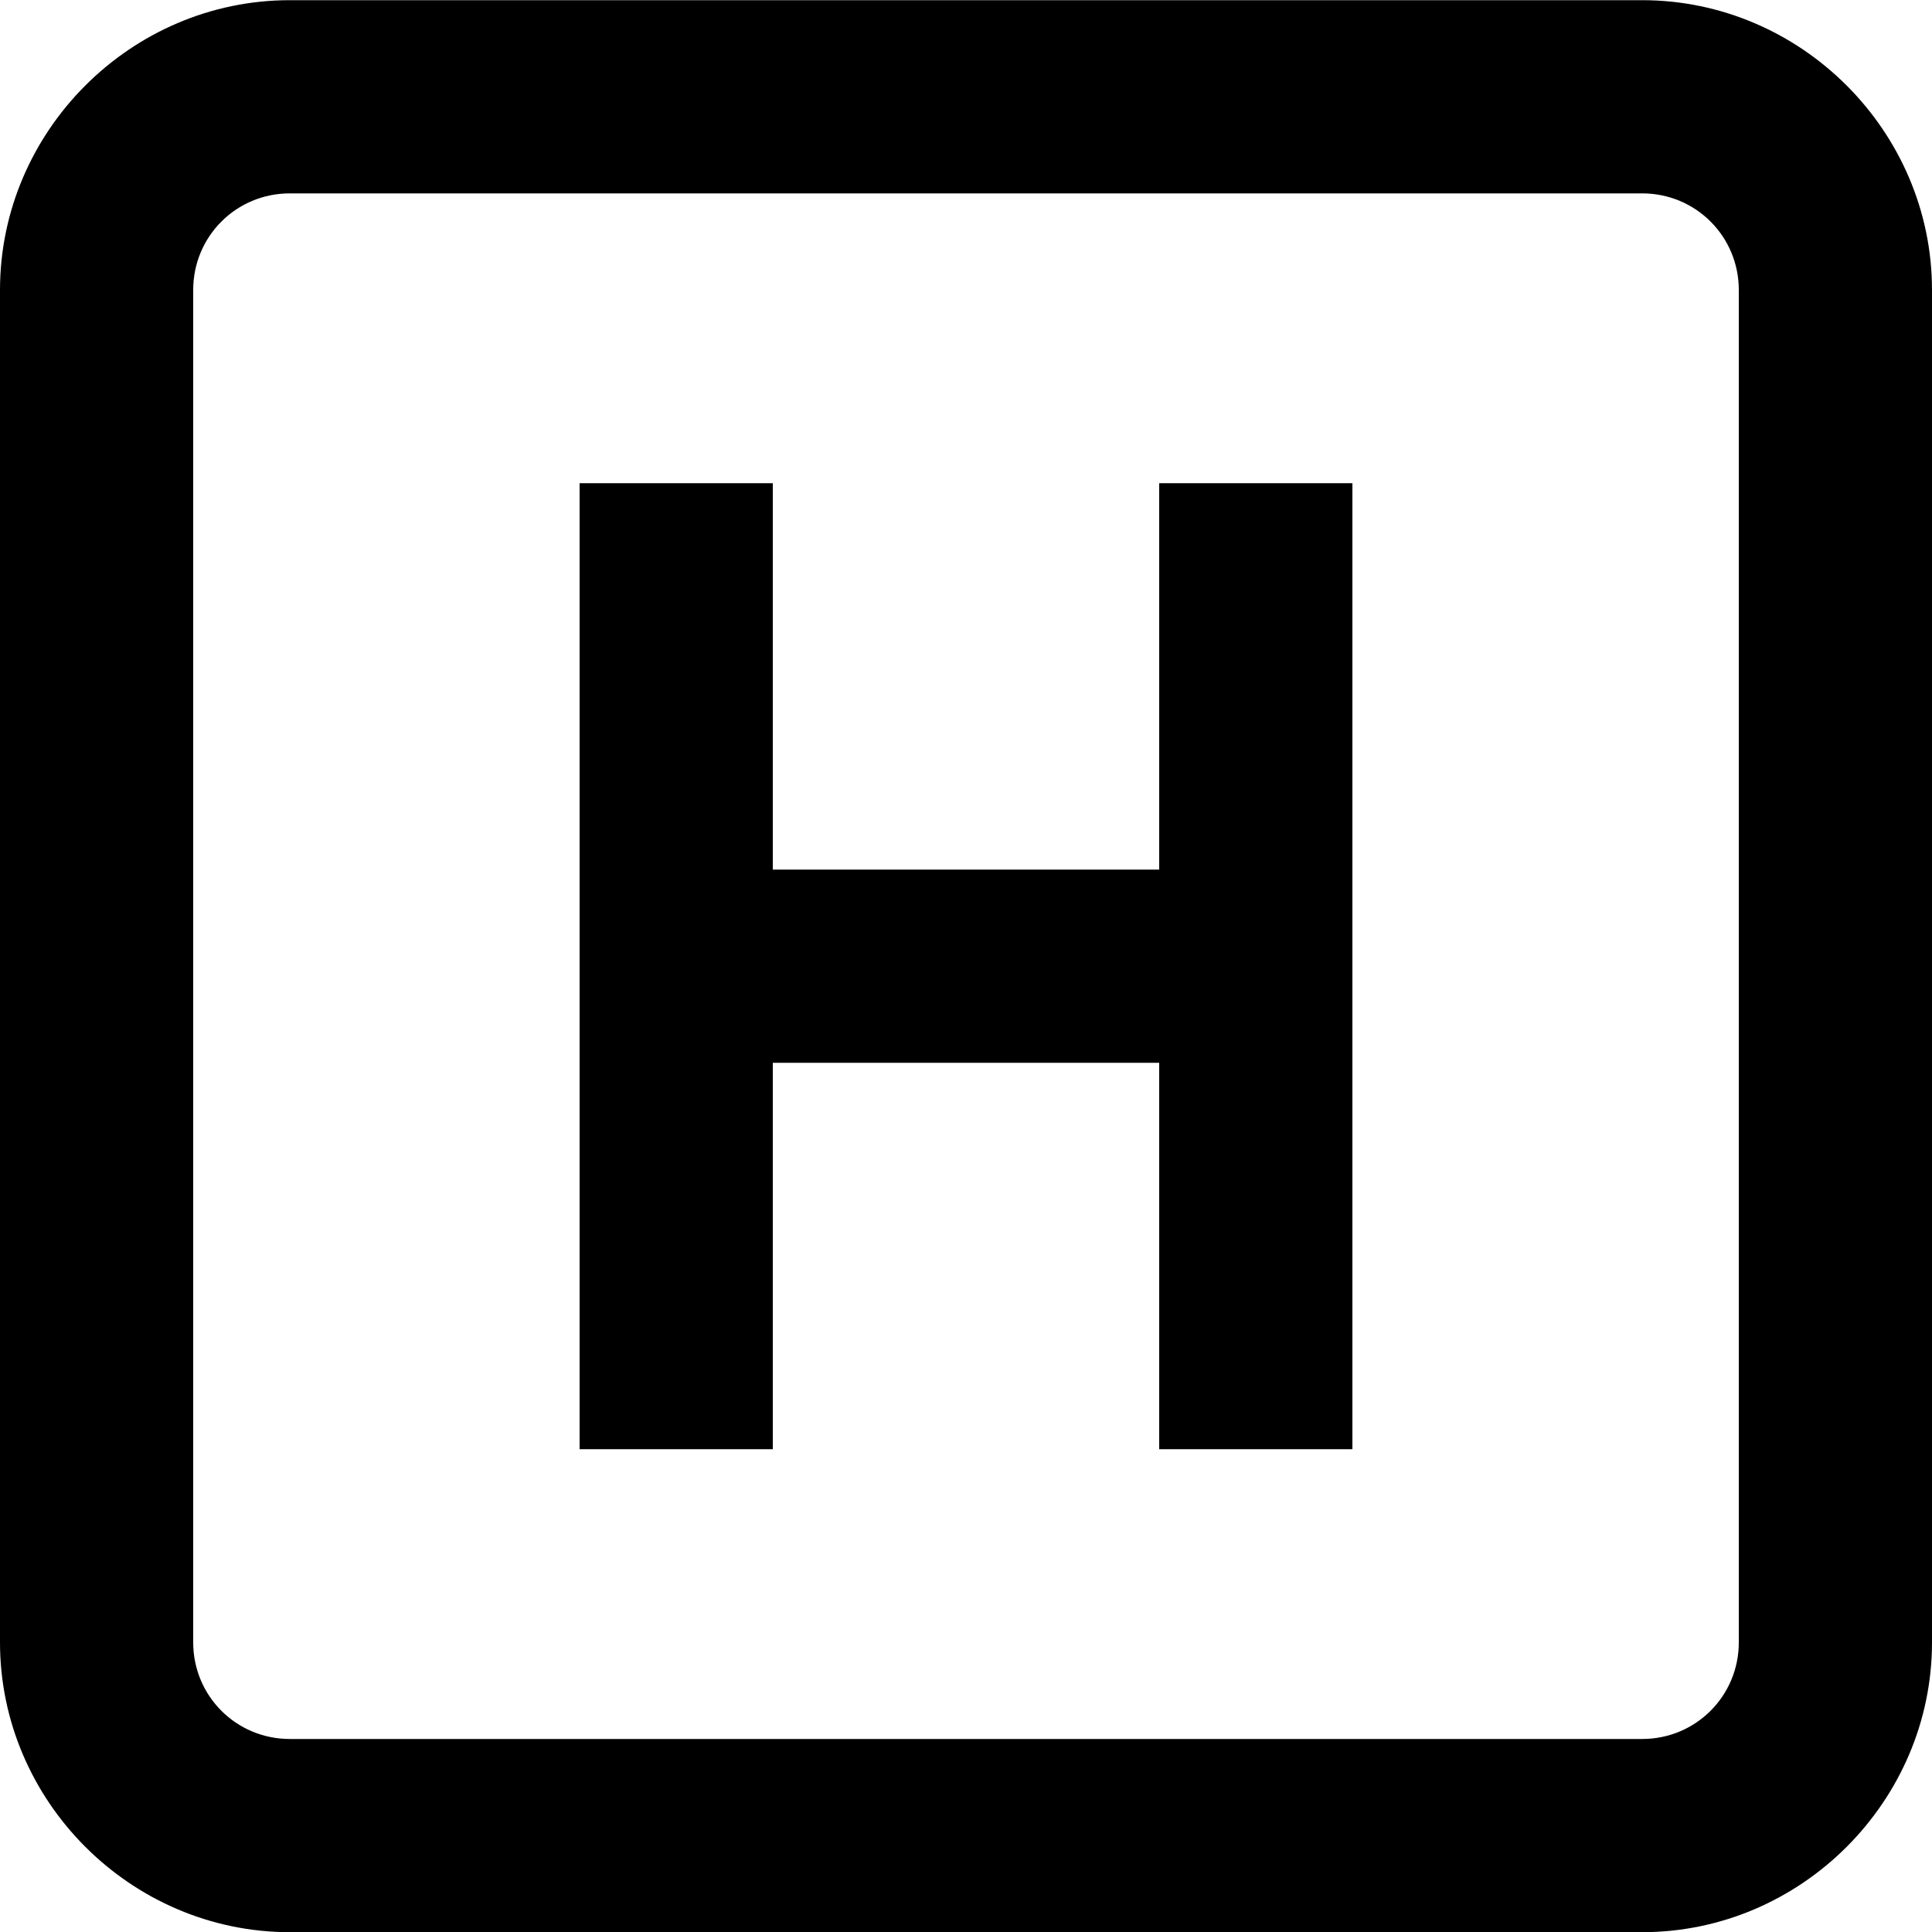 <!-- Generated by IcoMoon.io -->
<svg version="1.1" xmlns="http://www.w3.org/2000/svg" width="32" height="32" viewBox="0 0 32 32">
<title>hospital</title>
<path d="M4.8 0.003c-2.631 0-4.8 2.169-4.8 4.8v22.4c0 2.631 2.169 4.8 4.8 4.8h22.4c2.631 0 4.8-2.169 4.8-4.8v-22.4c0-2.631-2.169-4.8-4.8-4.8zM4.8 3.203h22.4c0.887 0 1.6 0.712 1.6 1.6v22.4c0 0.887-0.712 1.6-1.6 1.6h-22.4c-0.888 0-1.6-0.712-1.6-1.6v-22.4c0-0.888 0.712-1.6 1.6-1.6zM9.6 8.003v16h3.2v-6.4h6.4v6.4h3.2v-16h-3.2v6.4h-6.4v-6.4z"></path>
</svg>
